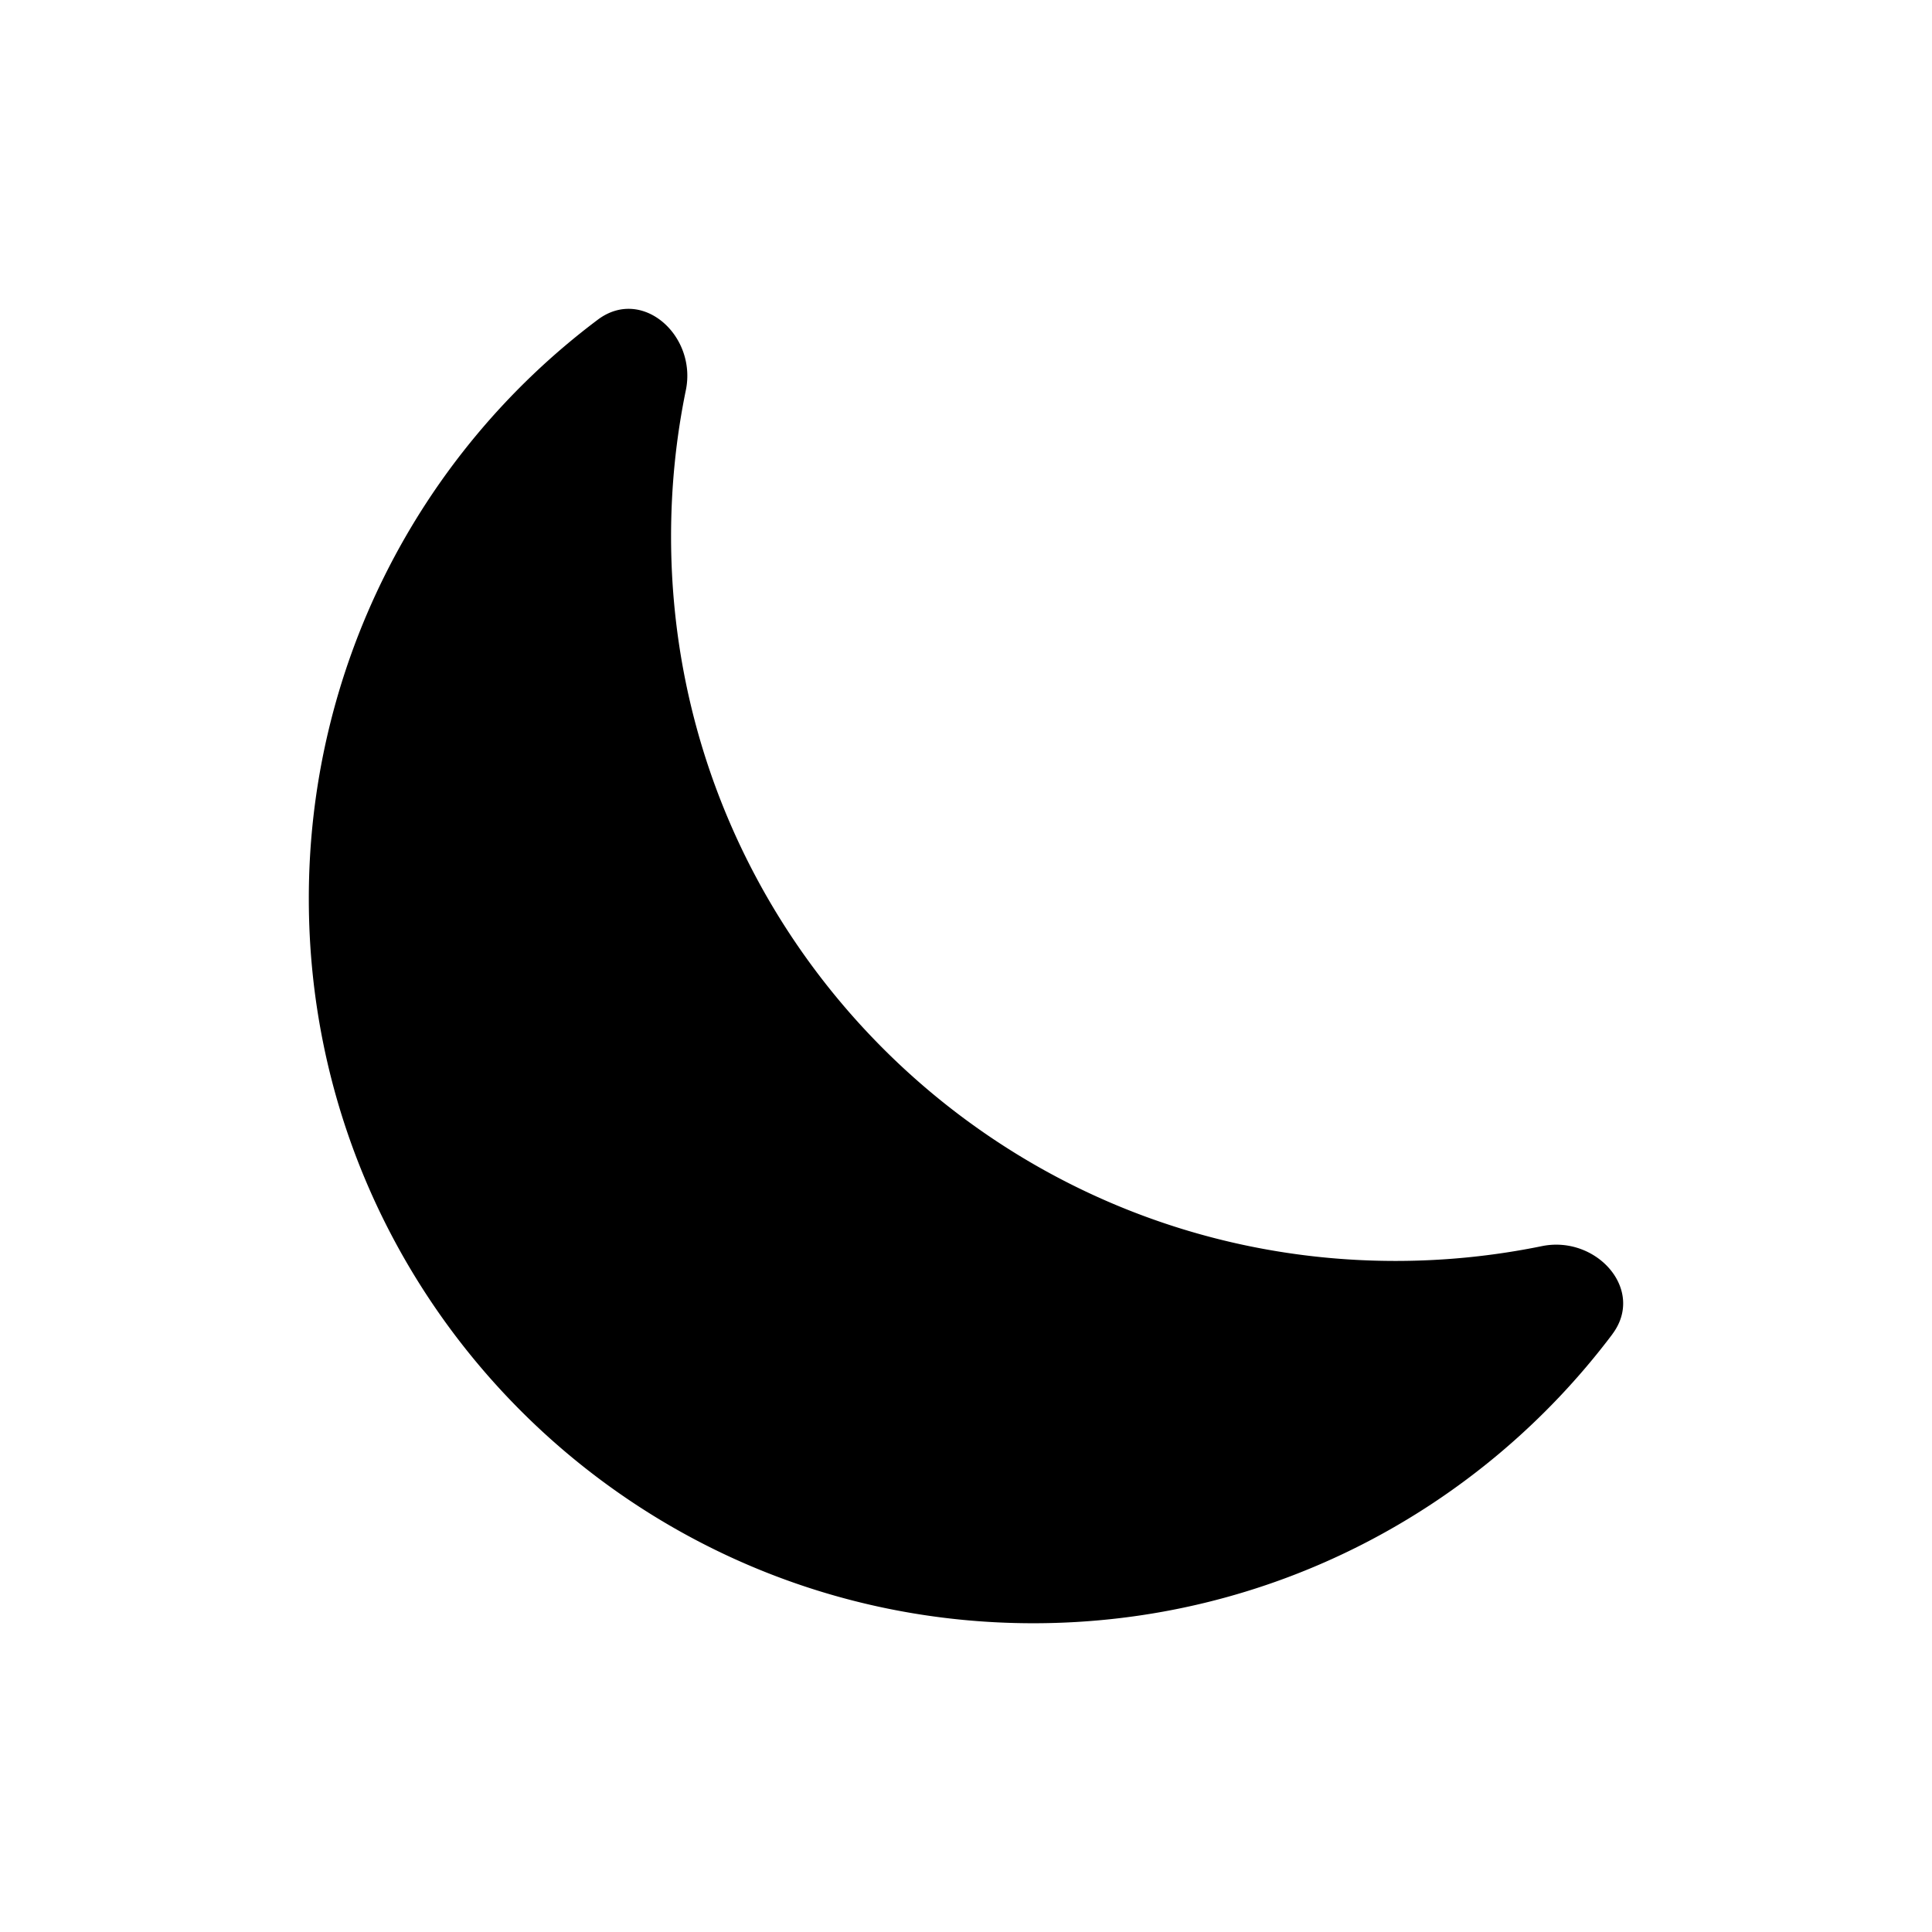 <svg xmlns="http://www.w3.org/2000/svg" width="32" height="32" viewBox="0 0 32 32"><path d="M26.704 22.1c.555-.736-.263-1.645-1.166-1.46-.783.16-1.593.245-2.423.245-6.627 0-12-5.373-12-12 0-.83.084-1.64.245-2.423.185-.903-.724-1.721-1.46-1.166a11.982 11.982 0 0 0-4.785 9.59c0 6.627 5.373 12 12 12 3.92 0 7.4-1.88 9.59-4.786z"/></svg>